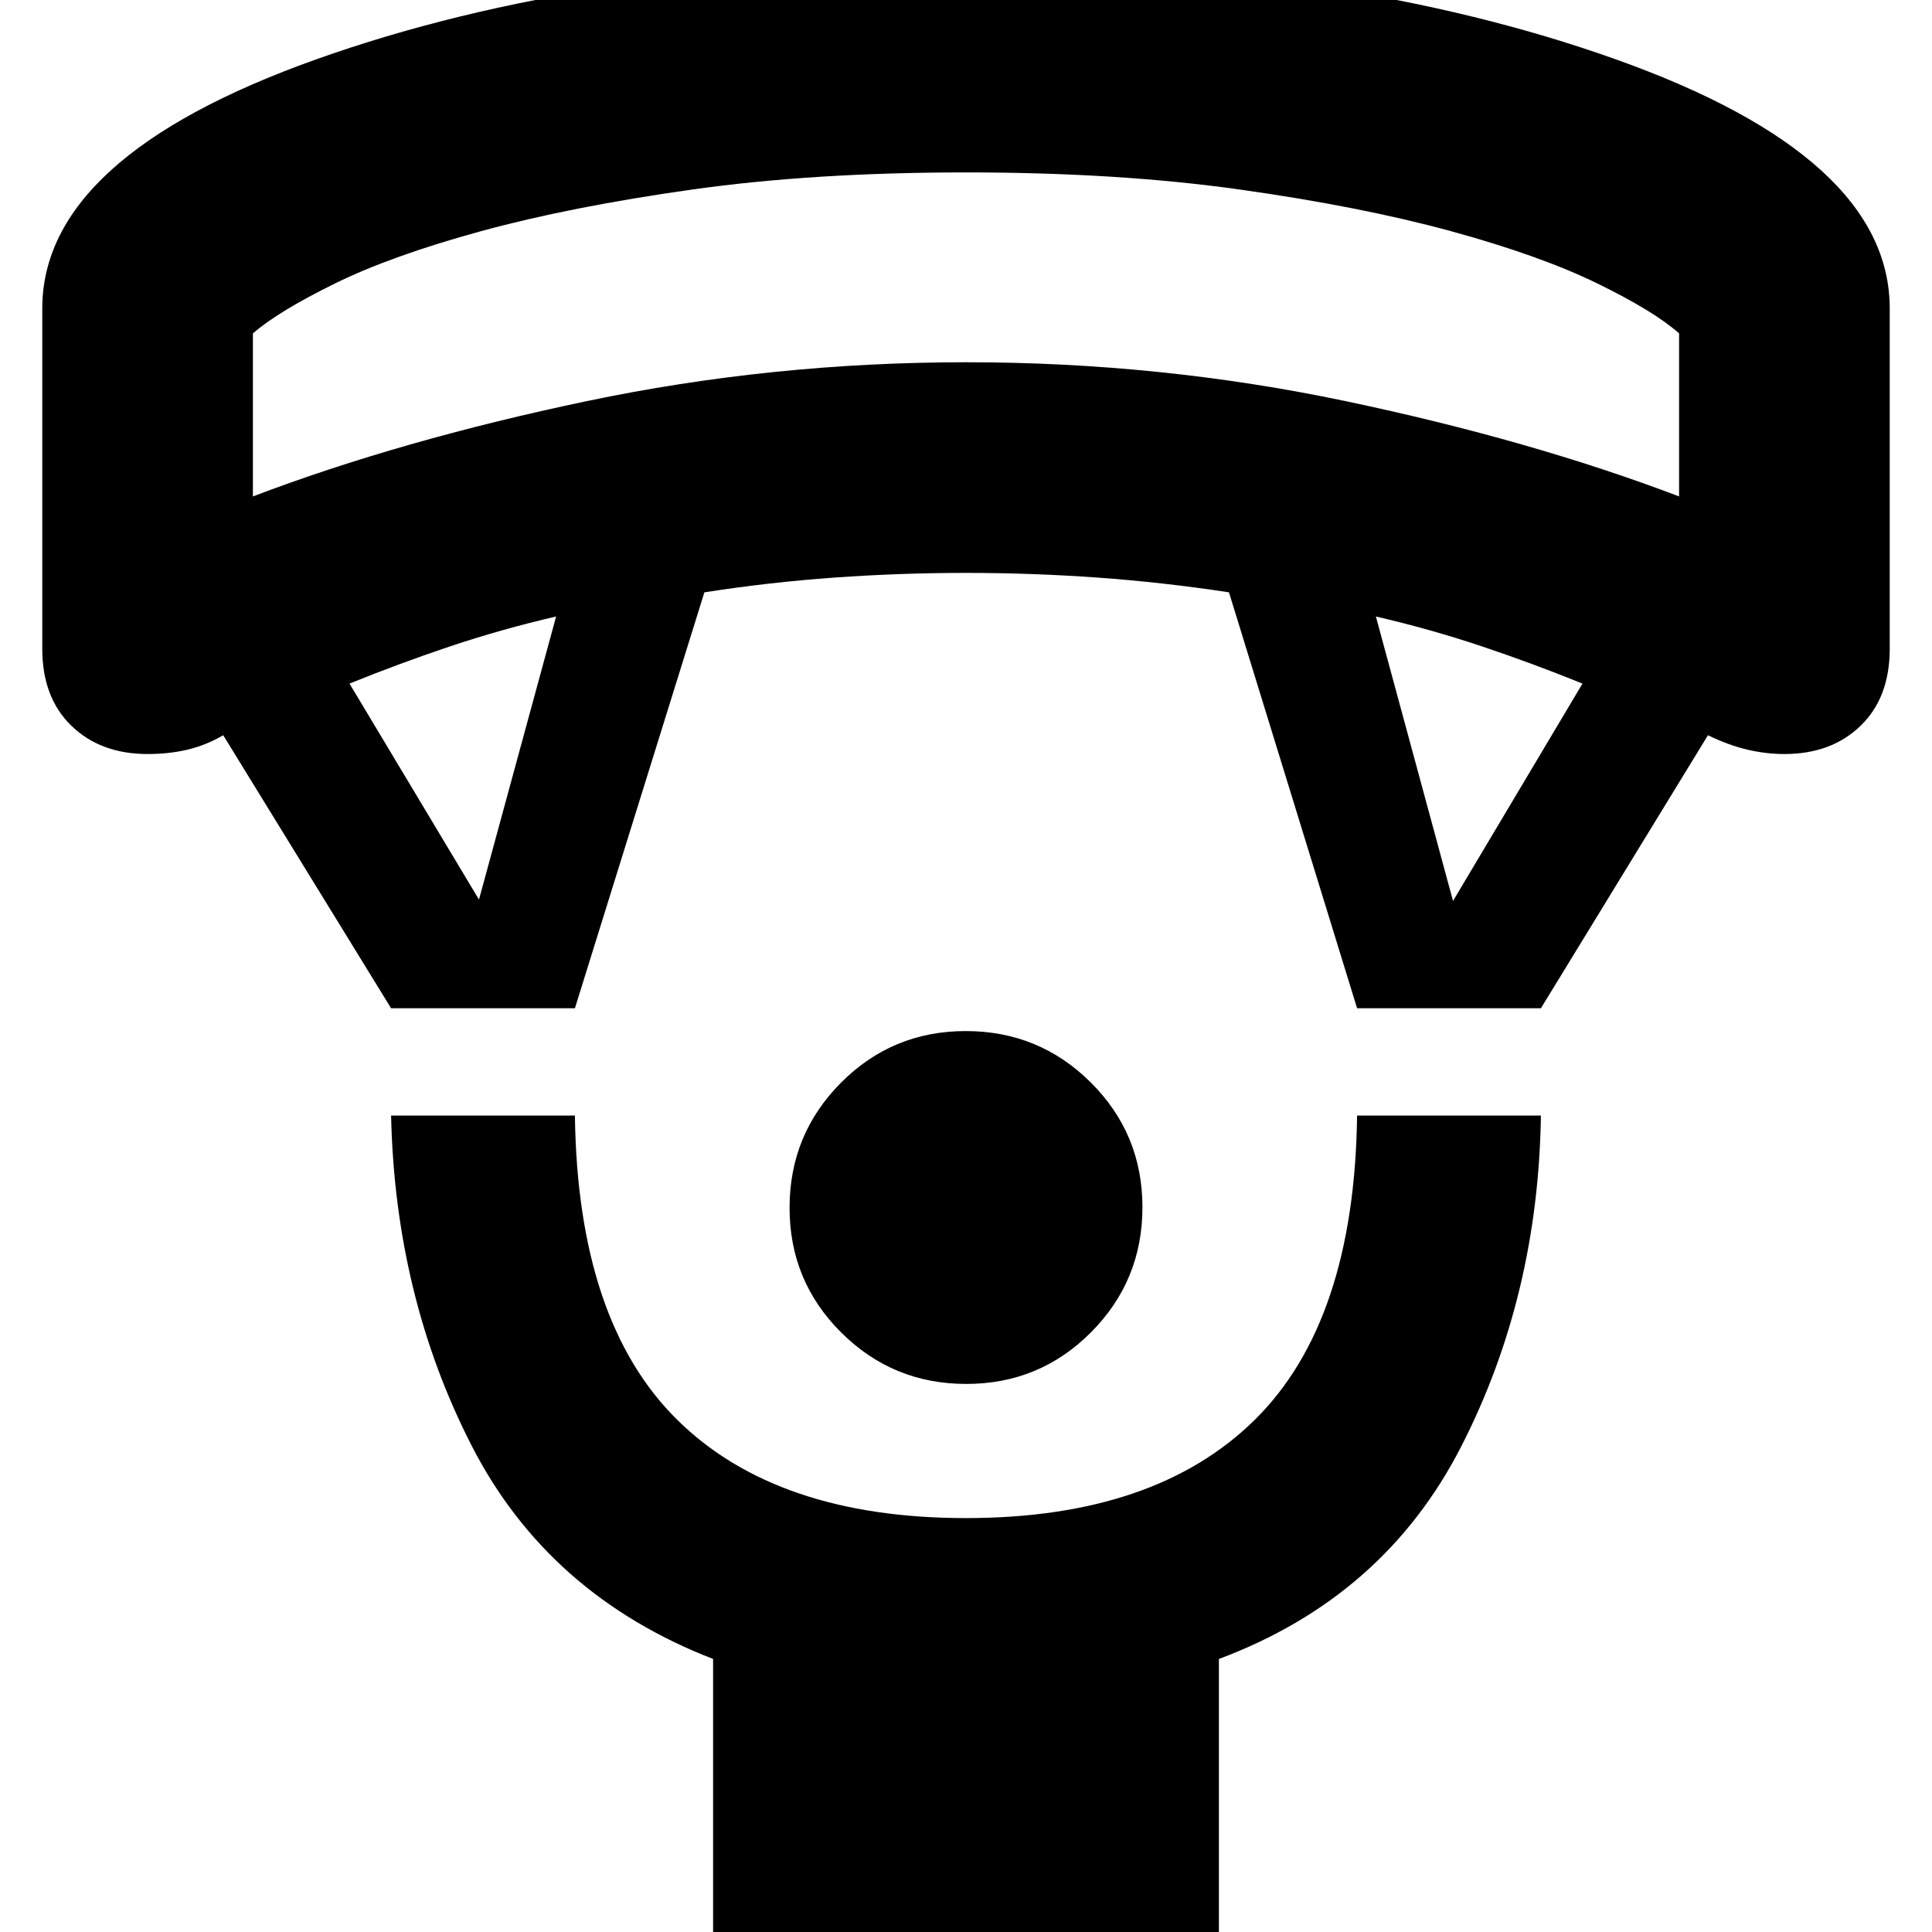 <svg xmlns="http://www.w3.org/2000/svg" height="40" viewBox="0 -960 960 960" width="40"><path d="M480.13-272.33q-36.46 0-62.13-25.54-25.67-25.53-25.67-62 0-36.46 25.54-62.13 25.53-25.67 62-25.67 36.46 0 62.13 25.54 25.67 25.53 25.67 62 0 36.46-25.54 62.13-25.53 25.67-62 25.67ZM354.33 12.33v-148q-82-31.8-120-106.03-38-74.24-40-163.97h91.34Q287-303.33 336.51-254.5q49.51 48.83 143.49 48.83 93.98 0 143.49-48.83 49.51-48.83 50.84-151.17h91.34q-1.34 89.79-39.67 164.56-38.33 74.78-120.33 105.44v148H354.33ZM194.33-459l-83.41-135.67q-8.59 5-17.75 7.17-9.17 2.17-19.84 2.17-23.33 0-37.83-14.02T21-637.67v-169Q21-882 157.08-930.5 293.15-979 480-979q186.85 0 322.92 48.5Q939-882 939-806.67v169q0 24.3-14.5 38.32t-37.83 14.02q-9.16 0-18.41-2.17-9.26-2.17-19.59-7.17l-83 135.67h-91.34l-63.66-206.67q-32.76-5-65.25-7.33-32.5-2.33-65.44-2.33T414.54-673q-32.49 2.33-64.54 7.33L285.67-459h-91.34ZM238-513l38.33-140.67q-27.33 6.34-52.66 14.84-25.34 8.5-50 18.5L238-513Zm484 .67 64.33-108q-24.66-10-50-18.5-25.33-8.5-52.66-14.84L722-512.33Zm-596.33-201q73.66-28 165.83-47.34Q383.67-780 480.17-780q96.5 0 188.5 19.33 92 19.34 165.66 47.34v-81.01q-12.33-10.99-40.66-24.83-28.34-13.83-72.84-26-44.5-12.16-104.83-20.66t-136-8.5q-75.67 0-136 8.5t-104.83 20.66q-44.5 12.17-72.67 26-28.17 13.84-40.83 24.83v81.01Zm354.33-161Z"/></svg>